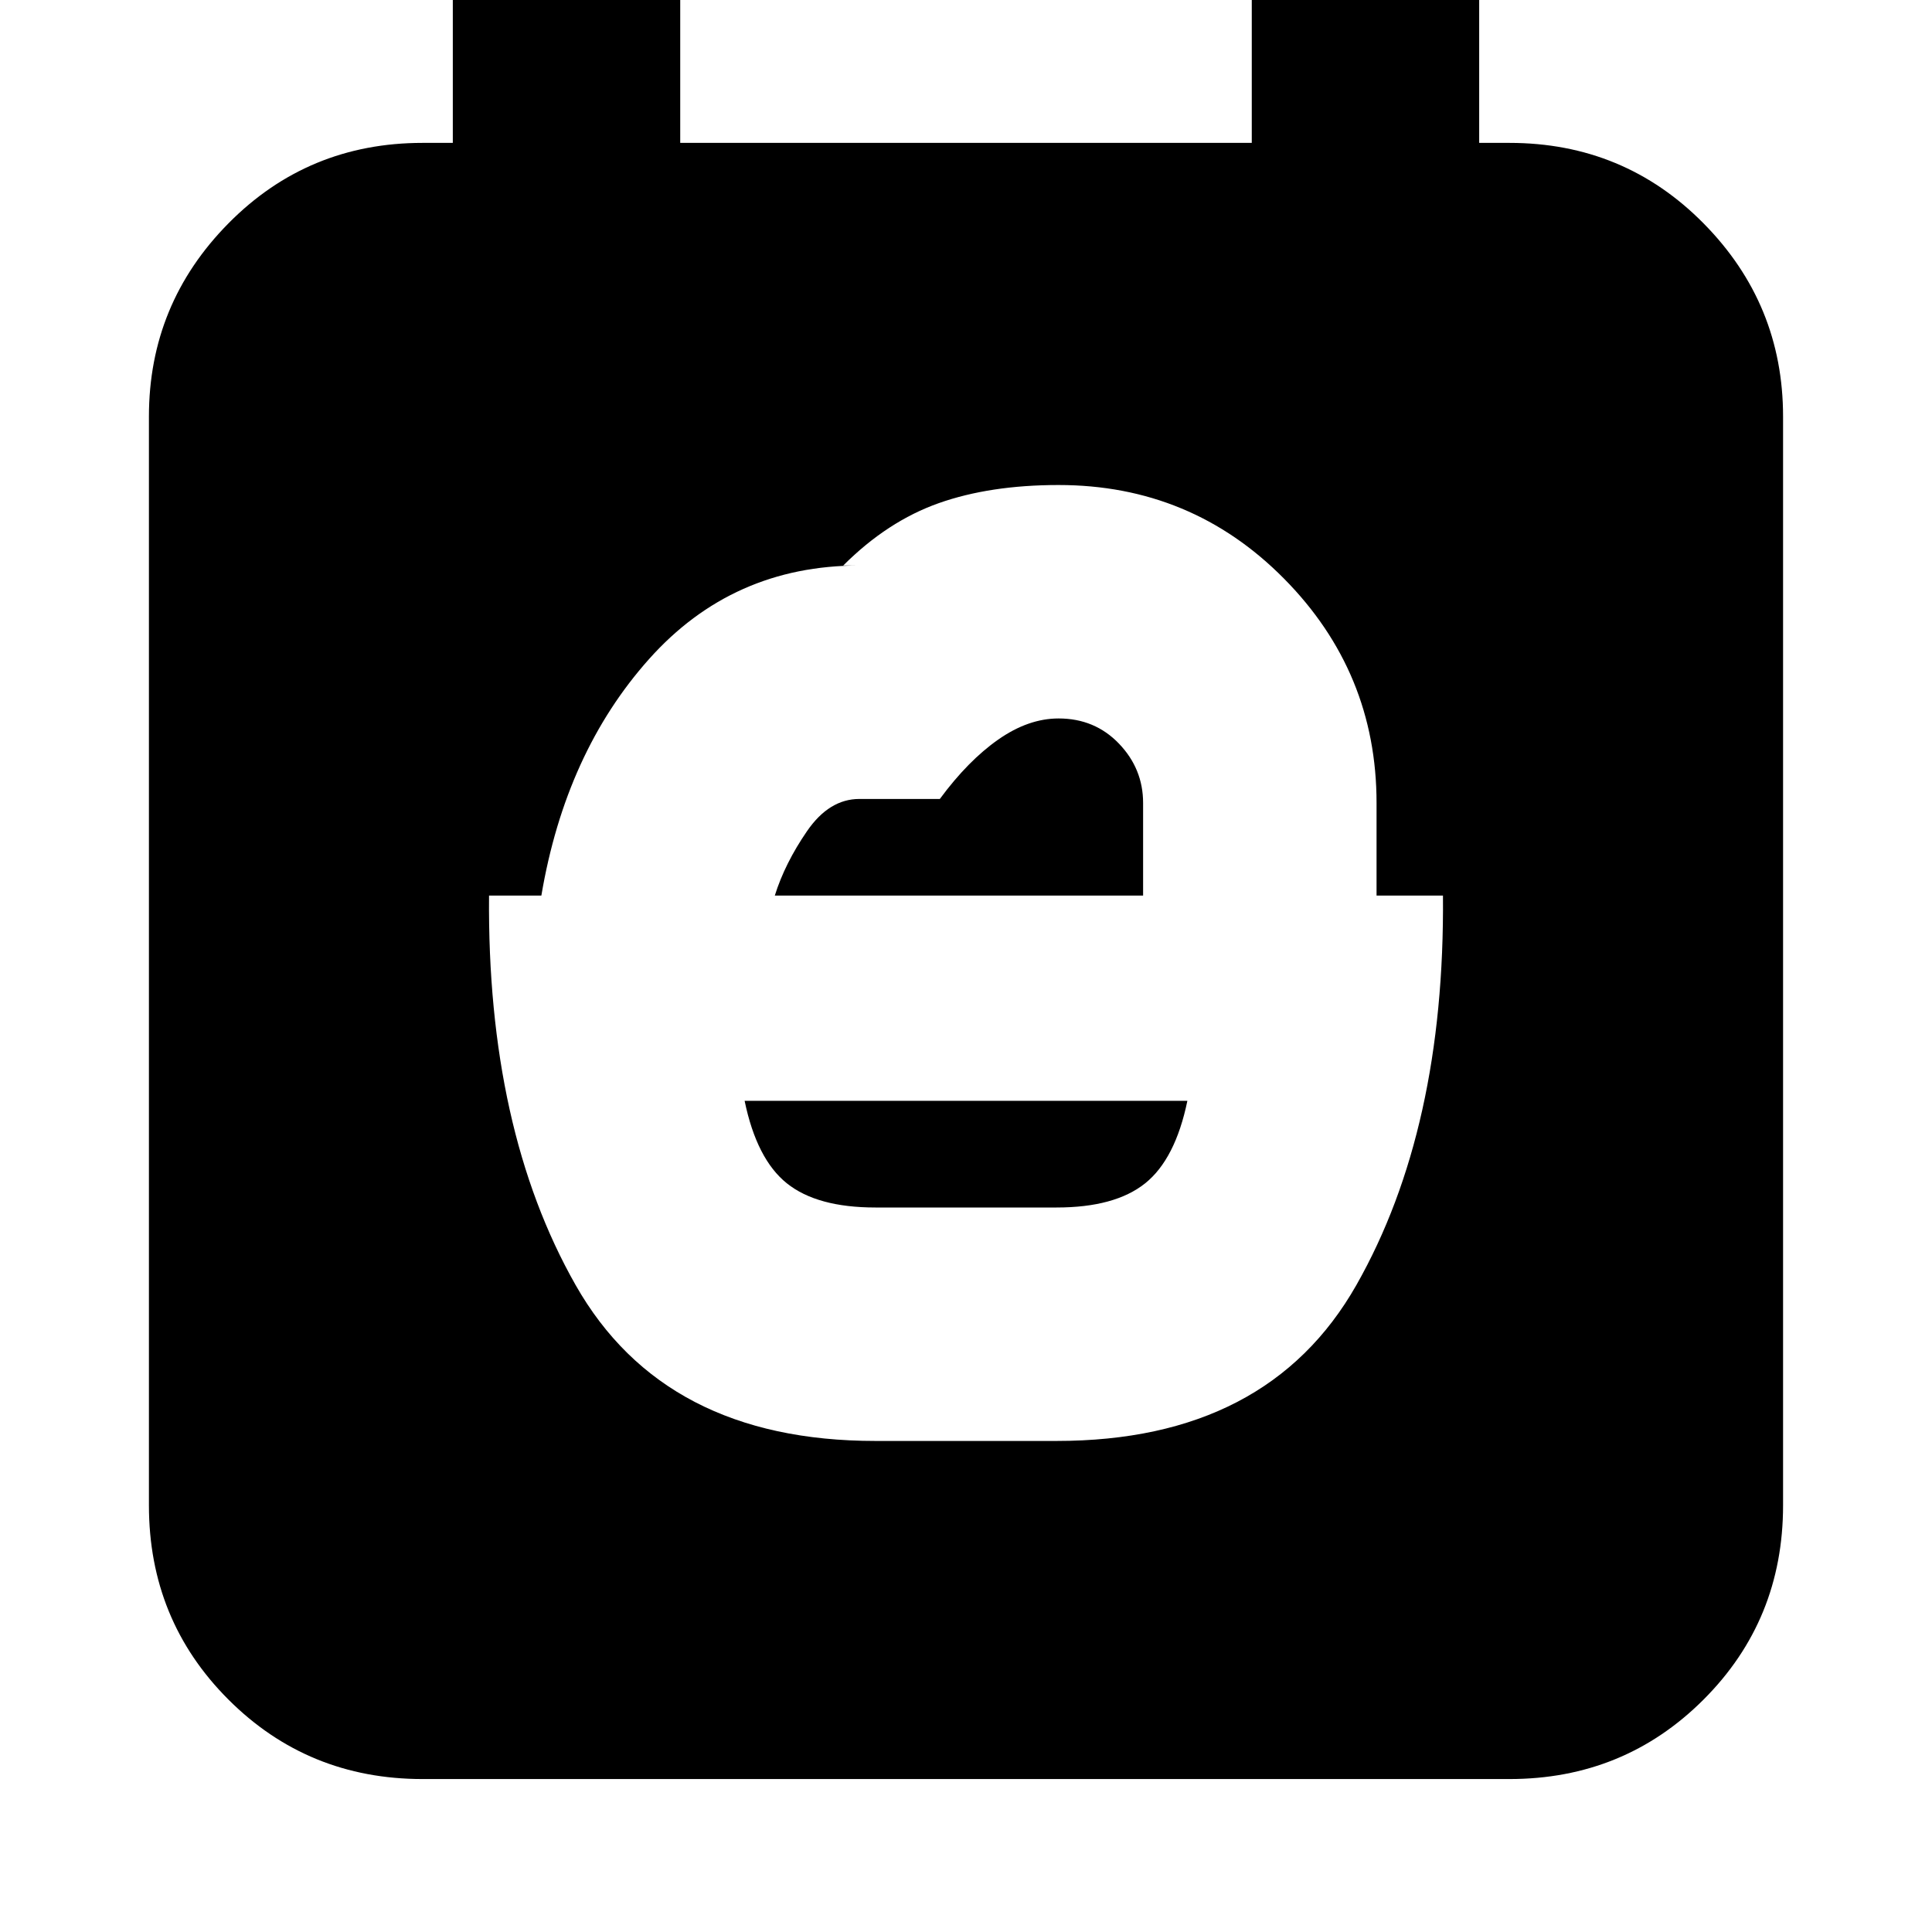 <svg xmlns="http://www.w3.org/2000/svg" height="24" viewBox="0 -960 960 960" width="24"><path d="M435-360q-29 0-44-12t-21-41h220q-6 29-21 41t-44 12h-90ZM210-76q-57 0-96.5-39.5T74-212v-541q0-56 39.5-96t96.5-40h15v-78h113v78h284v-78h113v78h15q57 0 96.5 40t39.5 96v541q0 57-39.5 96.5T750-76H210Zm175-439q5-16 16-32t26-16h40q14-19 29-29.5t30-10.5q18 0 30 12.5t12 29.5v46H385Zm50 271h90q105 0 149-77.5T717-515h-33v-46q0-65-46-111.5T526-719q-34 0-59.5 9T419-679h8q-63 0-104.5 46.5T269-515h-26q-1 116 43 193.5T435-244Z"/></svg>
